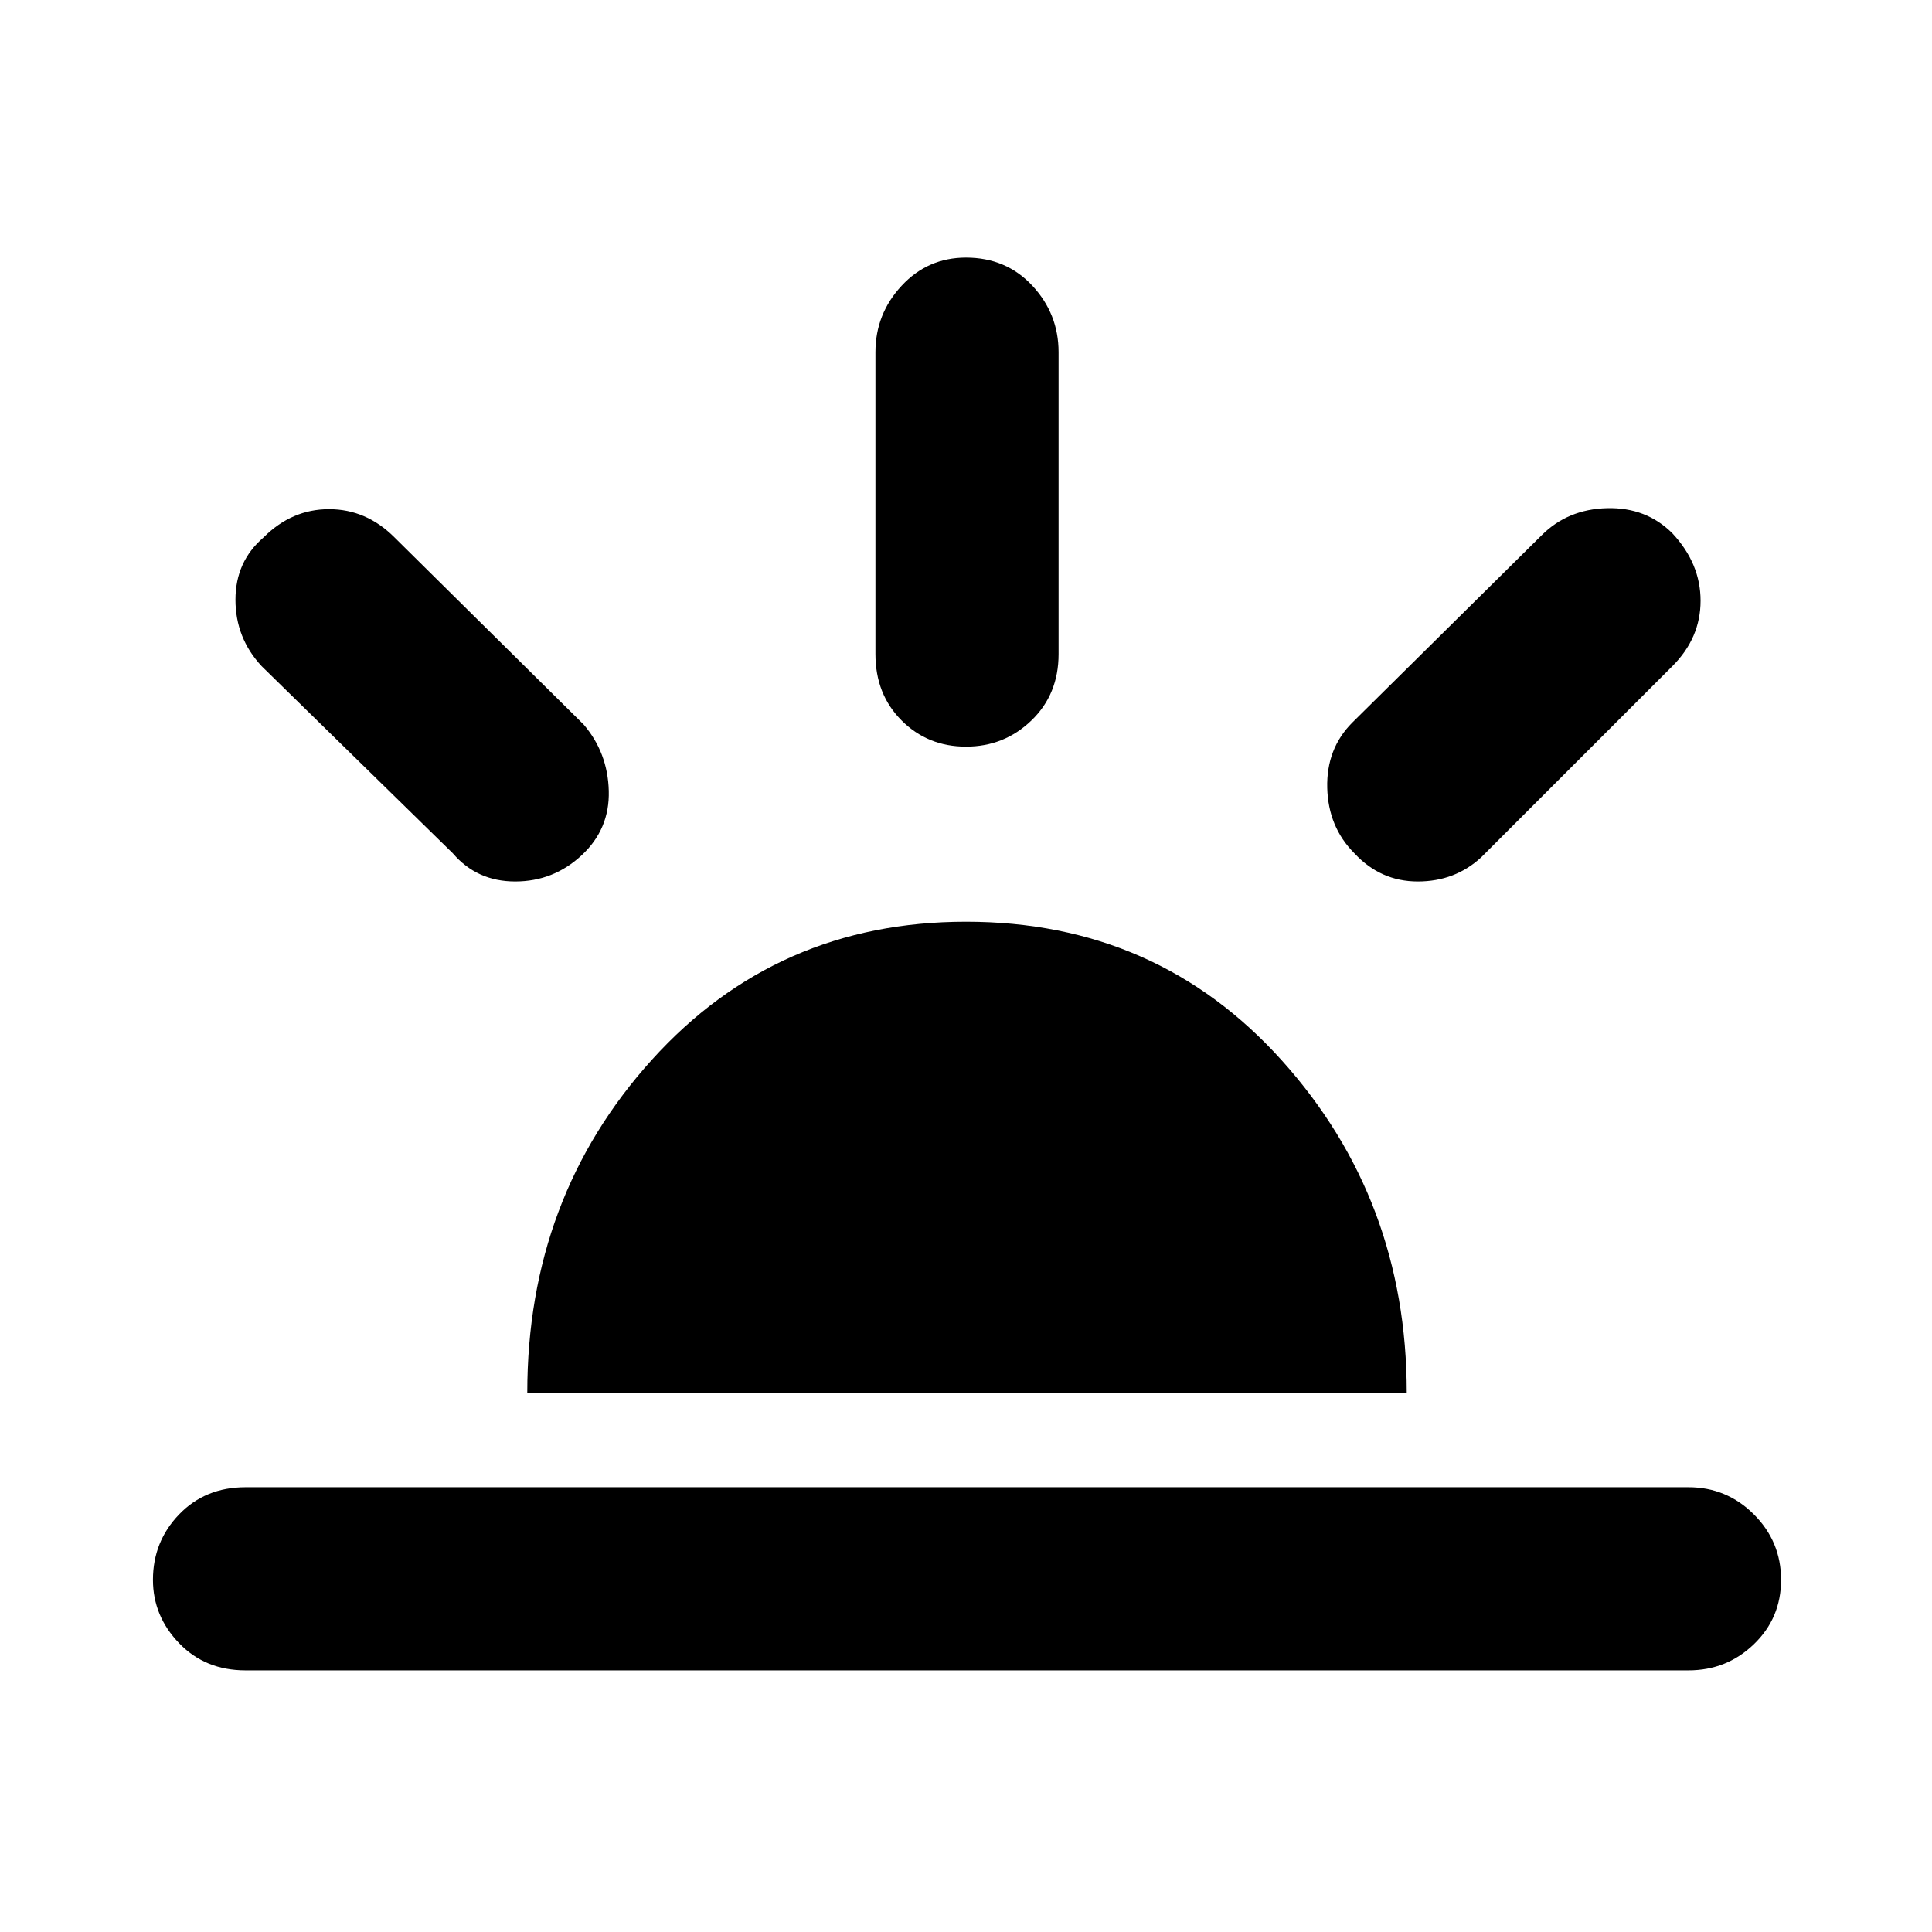 <svg xmlns="http://www.w3.org/2000/svg" height="48" width="48"><path d="M33.65 21.2q-.65-.65-.675-1.625-.025-.975.625-1.625l4.7-4.65q.65-.65 1.625-.675.975-.025 1.625.625.7.75.7 1.675t-.7 1.625L36.8 21.3q-.65.6-1.575.6-.925 0-1.575-.7ZM6.1 41.5q-1 0-1.65-.675-.65-.675-.65-1.575 0-.95.65-1.625t1.65-.675h35.85q.95 0 1.625.675t.675 1.625q0 .95-.675 1.6-.675.65-1.625.65ZM24 18.55q-.95 0-1.6-.65-.65-.65-.65-1.65v-7.5q0-.95.65-1.65t1.6-.7q1 0 1.65.7.65.7.65 1.65v7.5q0 1-.675 1.65-.675.65-1.625.65ZM11.25 21.2 6.5 16.55q-.65-.7-.65-1.65t.7-1.55q.7-.7 1.625-.7t1.625.7L14.5 18q.6.7.625 1.65.025.95-.675 1.6-.7.65-1.65.65t-1.55-.7Zm1.85 13.4q0-4.85 3.1-8.275Q19.3 22.9 24 22.9q4.75 0 7.85 3.45 3.1 3.45 3.1 8.25Z"/></svg>